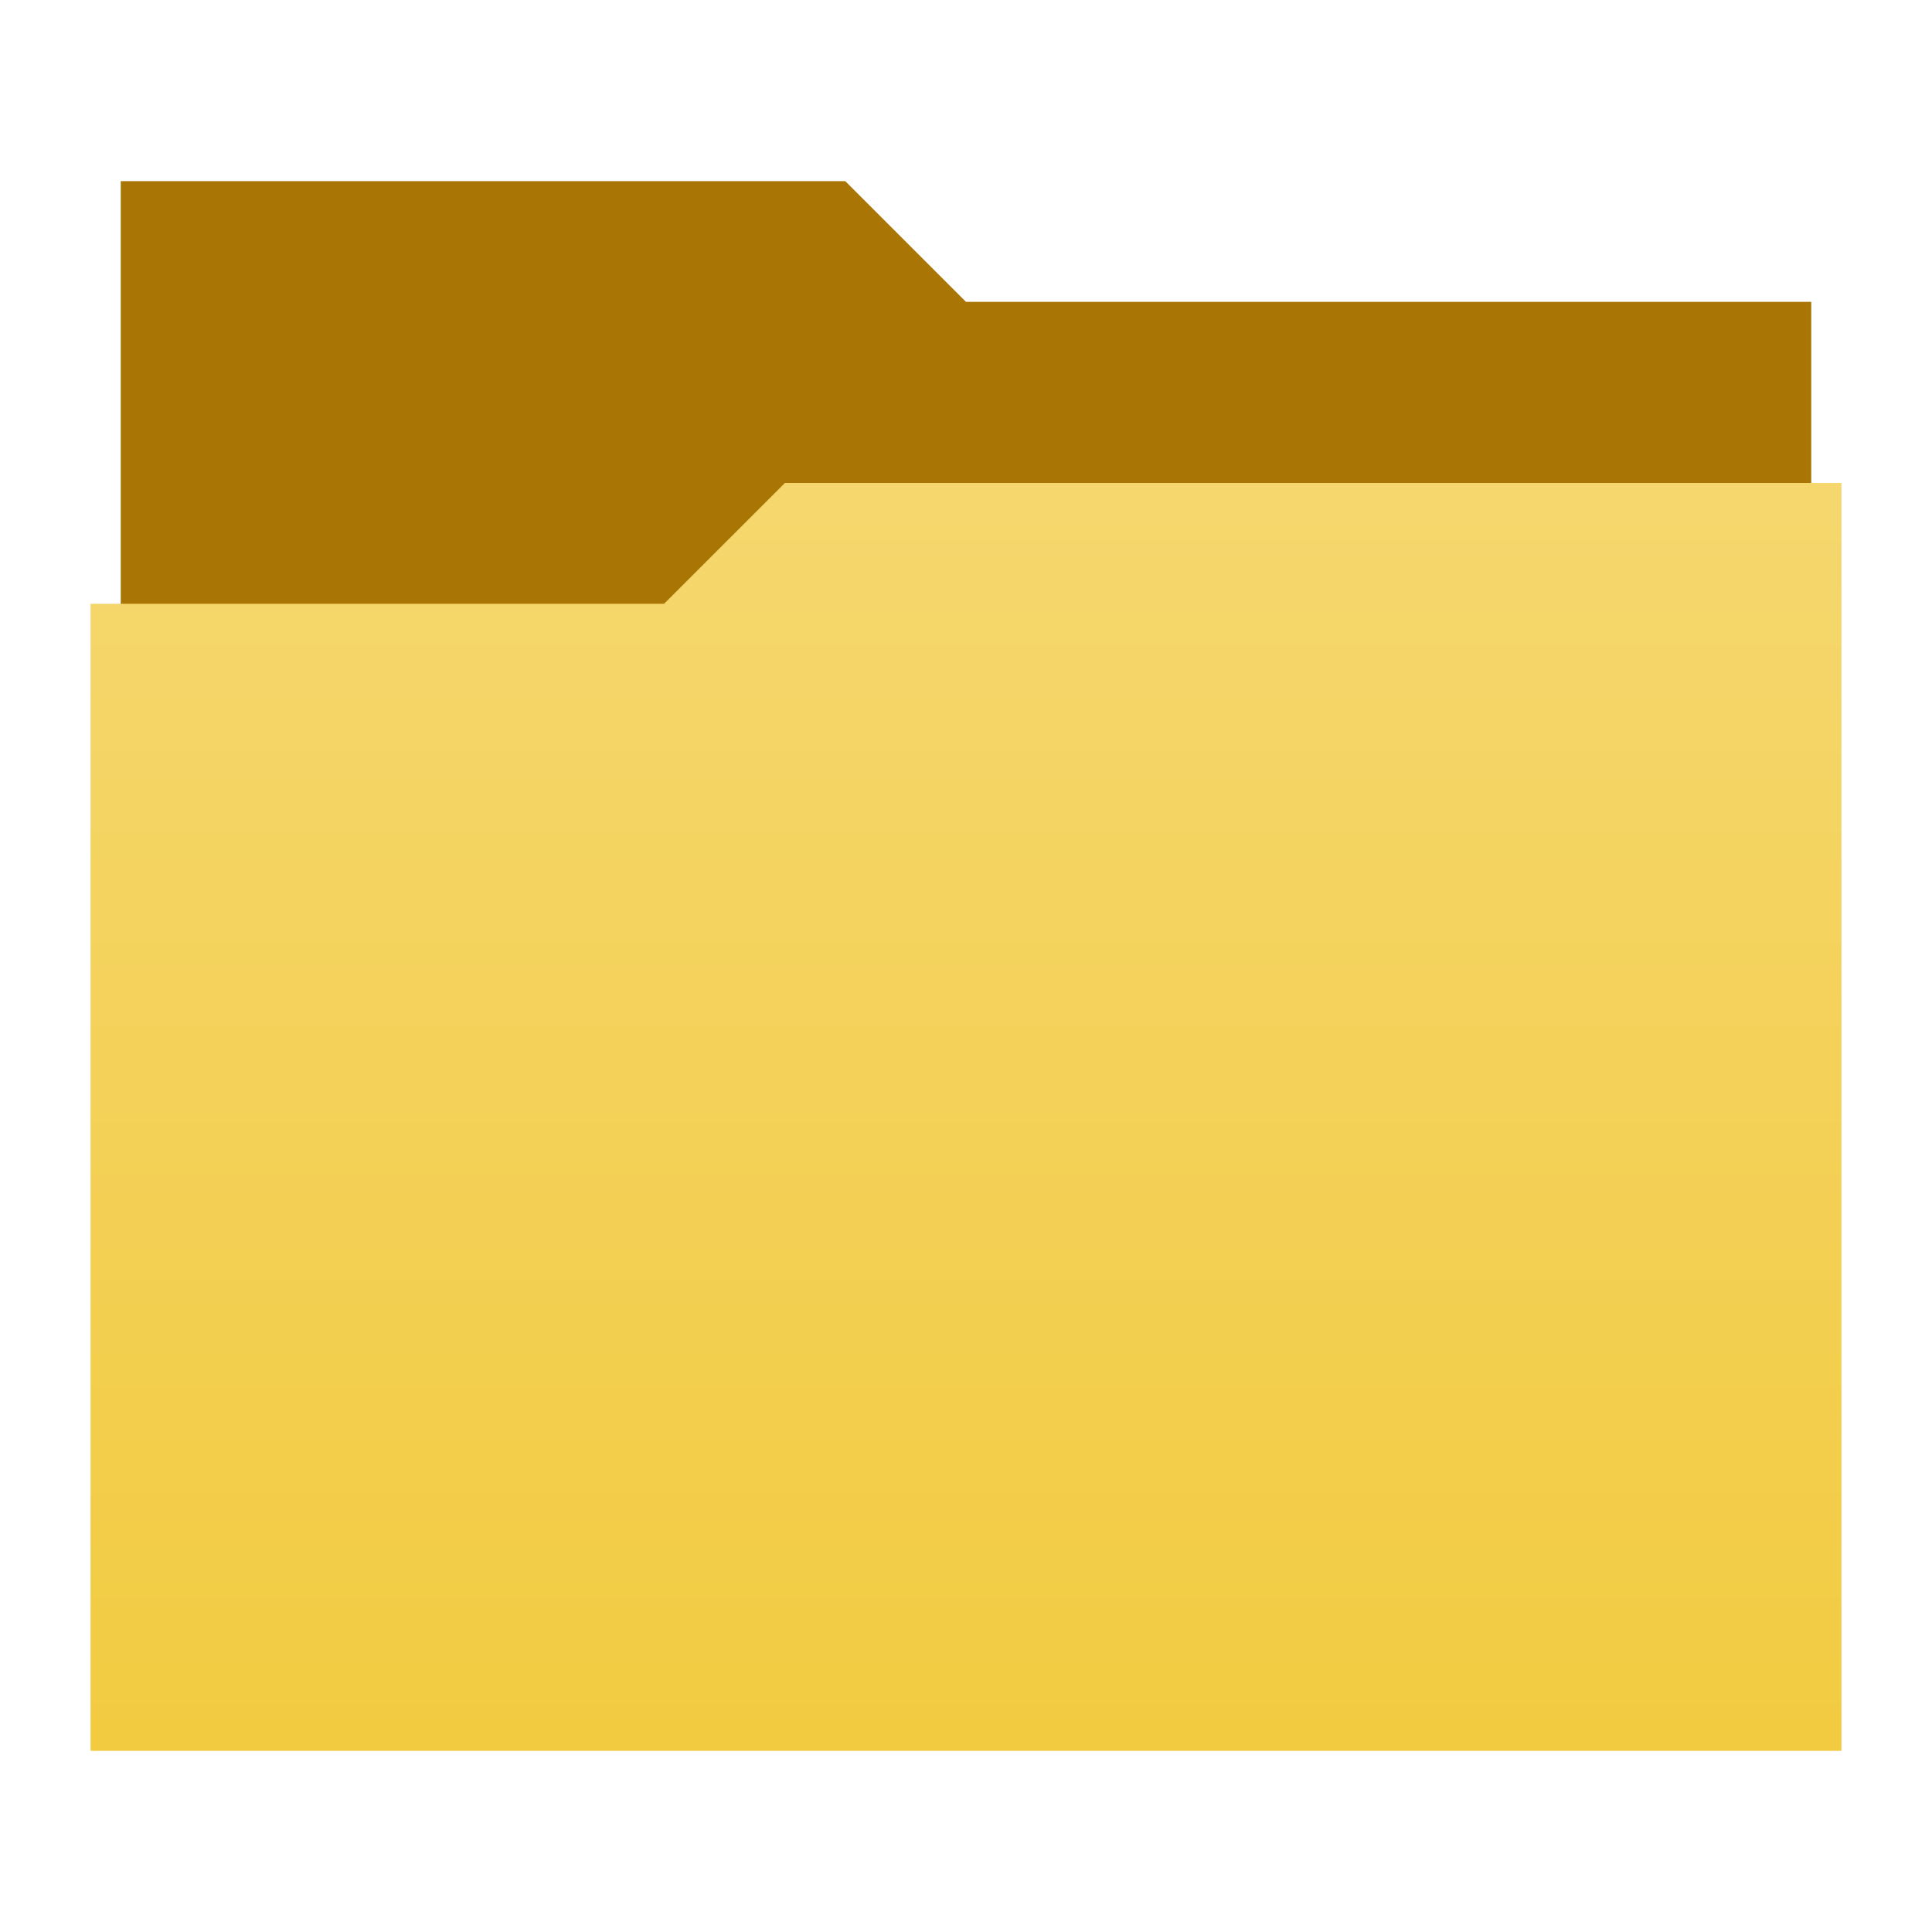 <?xml version="1.0" encoding="UTF-8" standalone="no"?><!DOCTYPE svg PUBLIC "-//W3C//DTD SVG 1.1//EN" "http://www.w3.org/Graphics/SVG/1.1/DTD/svg11.dtd"><svg xmlns="http://www.w3.org/2000/svg" xmlns:xlink="http://www.w3.org/1999/xlink" height="64" version="1.1" viewBox="0 0 64 64" width="64"><defs><linearGradient gradientTransform="matrix(1 0 0 1 -384.57 -483.62)" gradientUnits="userSpaceOnUse" id="a" x2="0" y1="541.8" y2="499.78"><stop offset="0" stop-color="#f2cb40"/><stop offset="1" stop-color="#f5d76e"/></linearGradient></defs><path d="m4 6v27c1.437 2.023 4.128 0.582 6.145 1h48.855c2.023-1.437 0.582-4.128 1-6.145v-17.855h-28c-1.333-1.333-2.667-2.667-4-4-8 1e-4 -16-3e-4 -24 2e-4z" fill="#a97606"/><path d="m26 16-4 4h-19v38h58v-42h-35z" fill="url(#a)"/></svg>